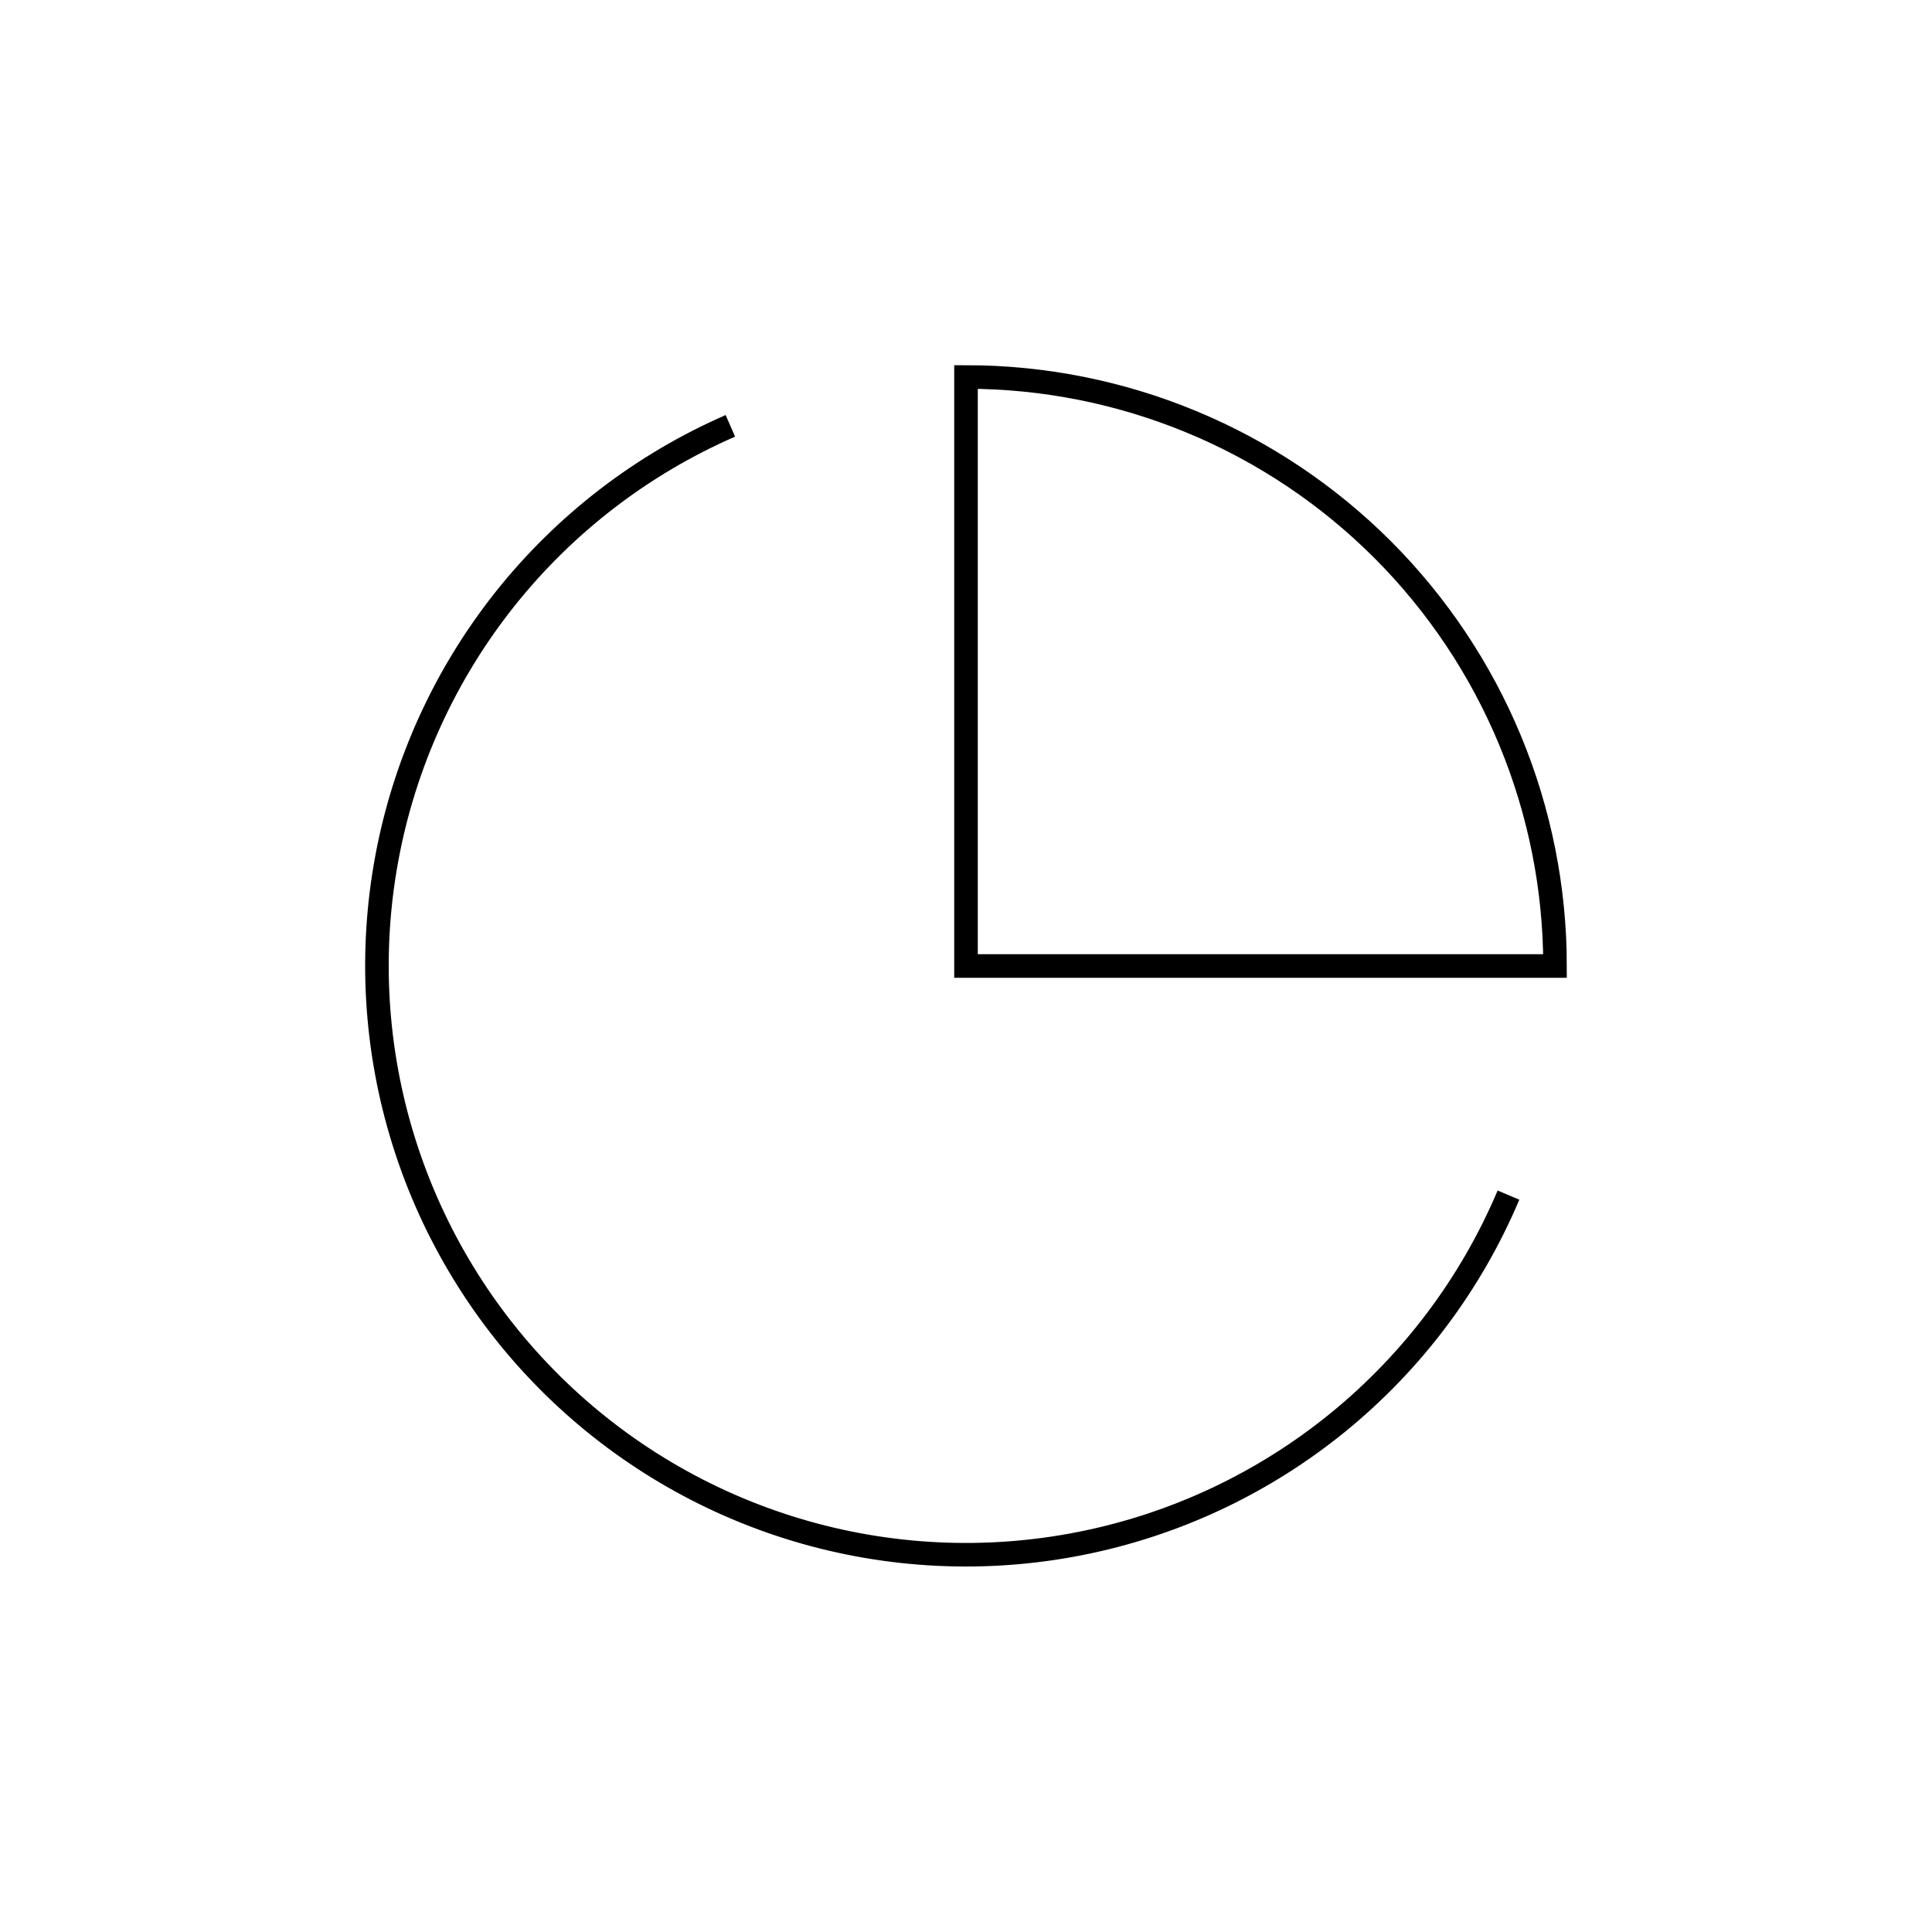 <svg width="82" height="82" viewBox="0 0 82 82" fill="none" xmlns="http://www.w3.org/2000/svg">
<path d="M64.024 50.724C62.434 54.485 59.946 57.8 56.779 60.377C53.611 62.955 49.861 64.718 45.855 65.511C41.849 66.305 37.71 66.105 33.799 64.929C29.889 63.753 26.326 61.637 23.422 58.766C20.518 55.895 18.361 52.356 17.141 48.459C15.92 44.562 15.673 40.425 16.421 36.411C17.168 32.396 18.888 28.626 21.429 25.429C23.971 22.233 27.256 19.707 30.999 18.074" stroke="black" strokeWidth="2" strokeLinecap="round" strokeLinejoin="round"/>
<path d="M66 41C66 37.717 65.353 34.466 64.097 31.433C62.841 28.4 60.999 25.644 58.678 23.322C56.356 21.001 53.6 19.159 50.567 17.903C47.534 16.647 44.283 16 41 16V41H66Z" stroke="black" strokeWidth="2" strokeLinecap="round" strokeLinejoin="round"/>
</svg>
